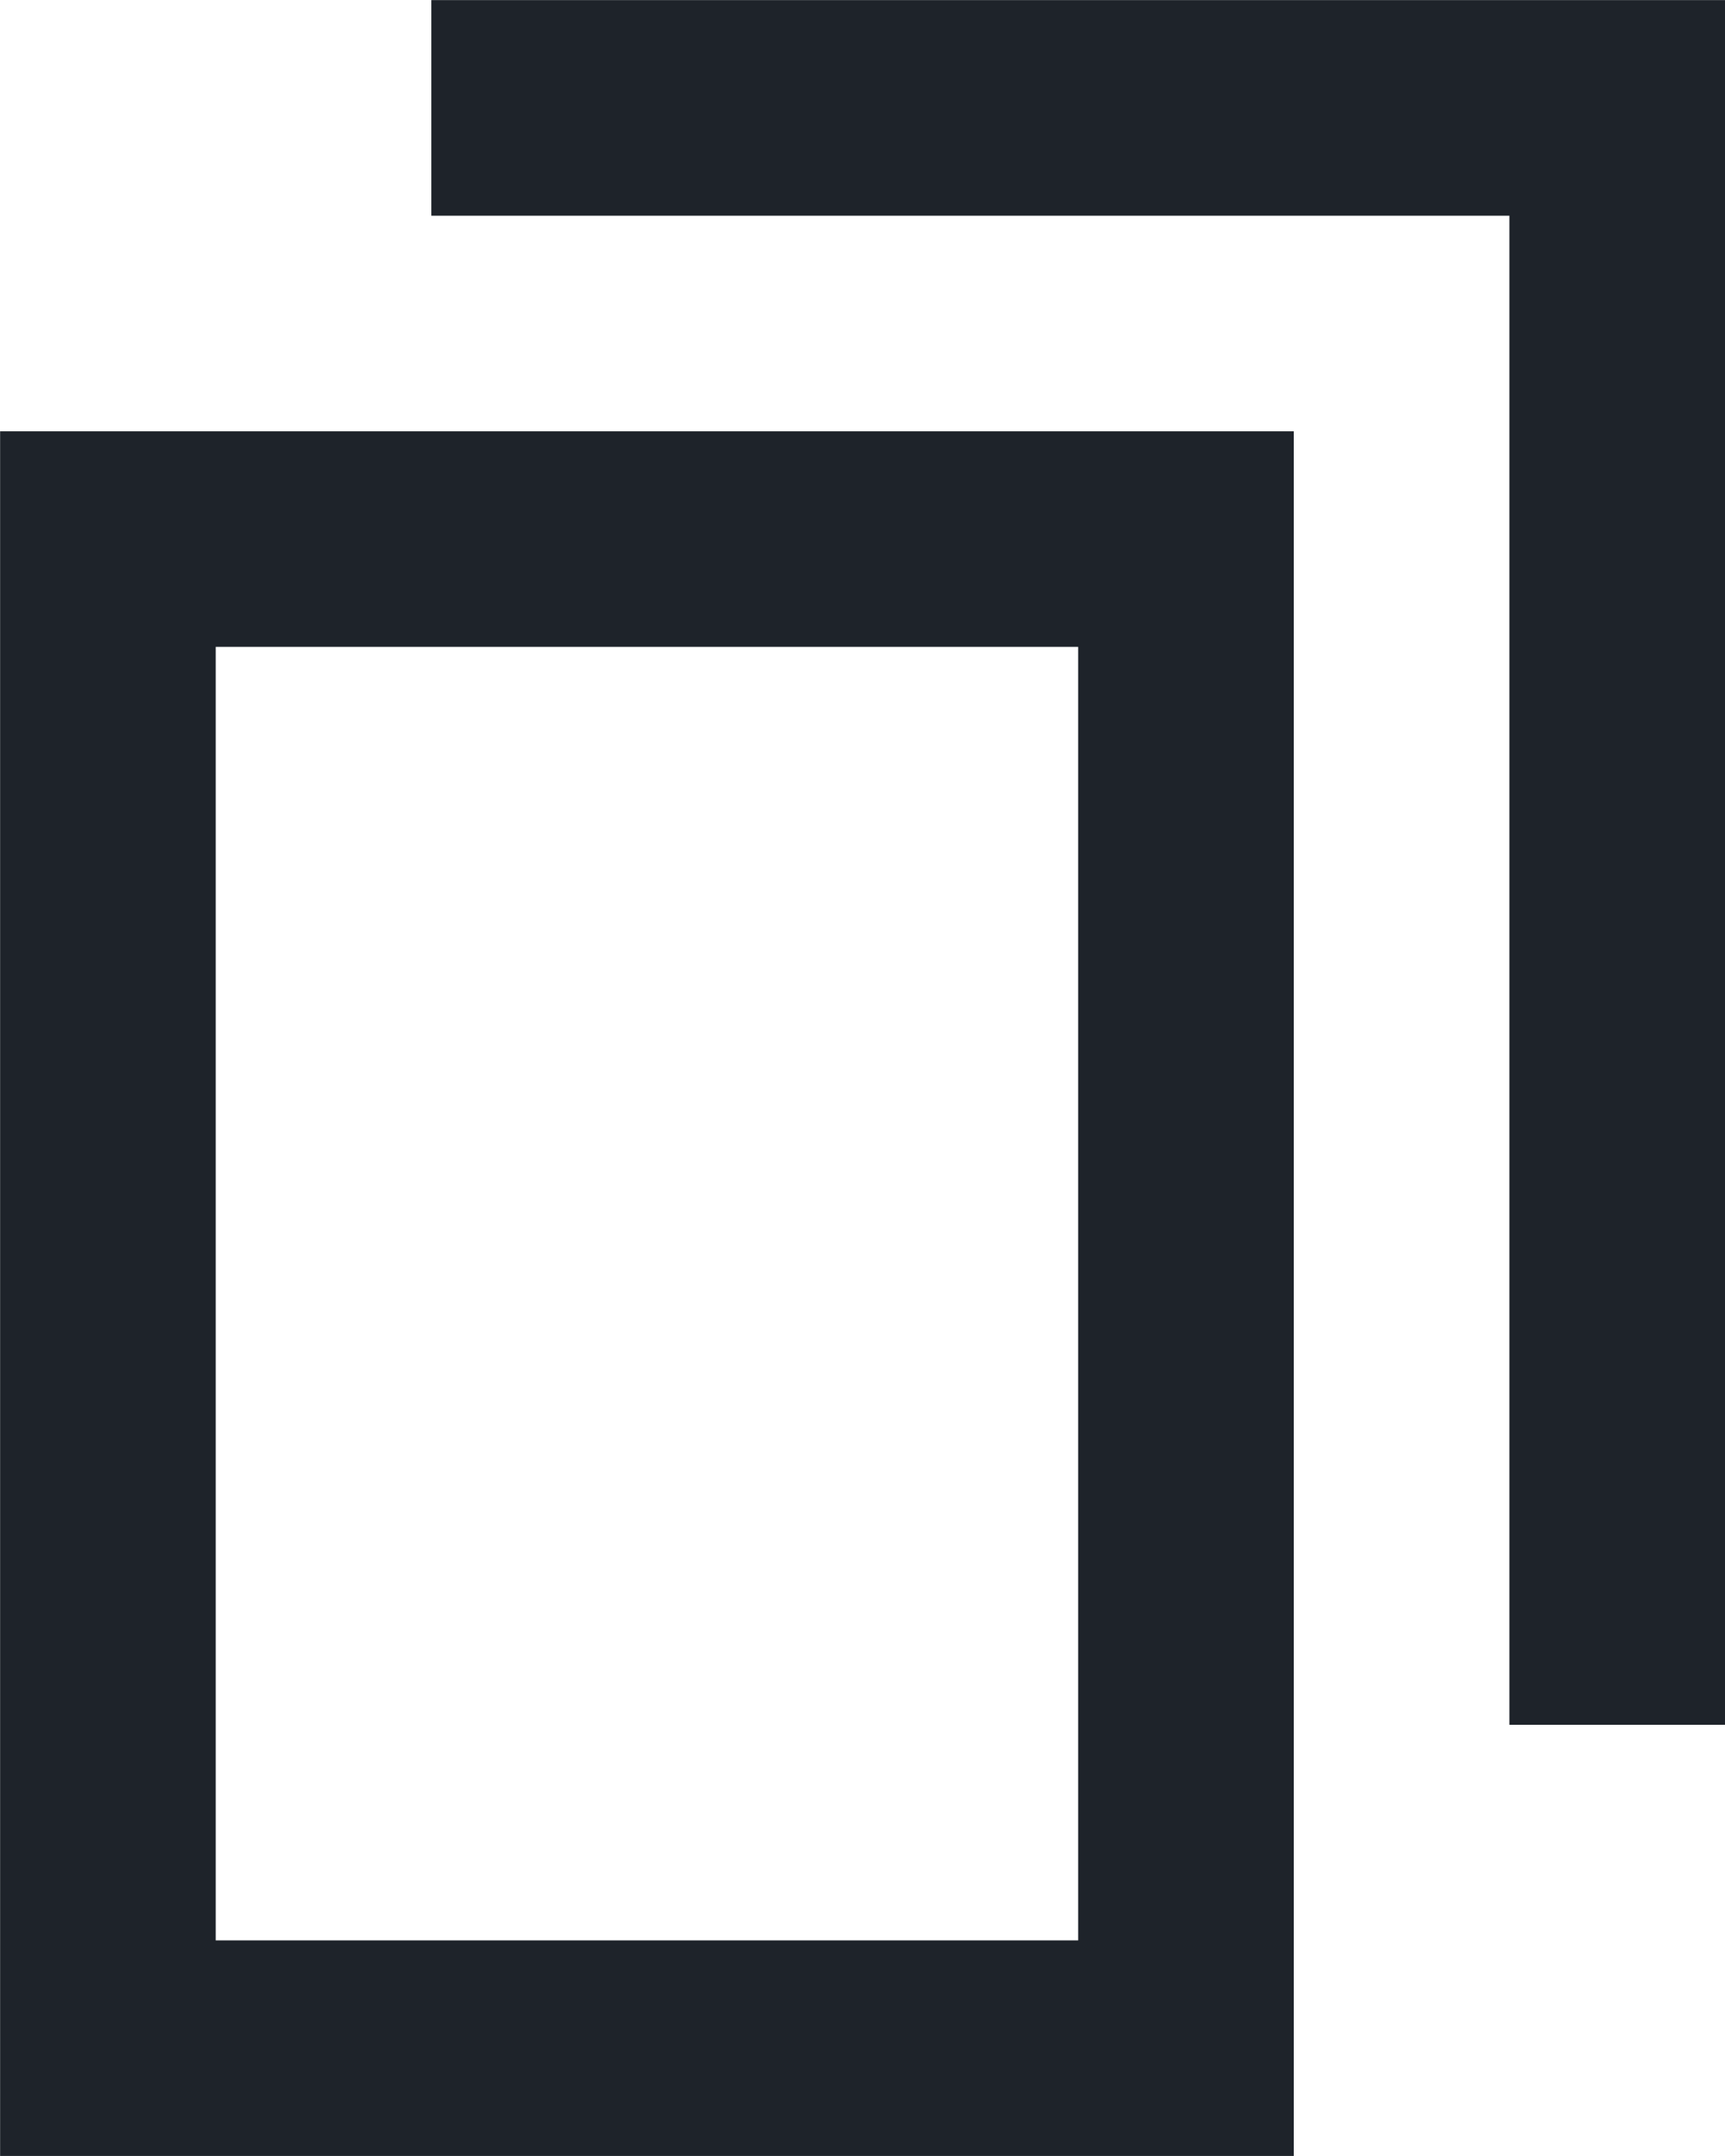 <svg xmlns="http://www.w3.org/2000/svg" width="16.001" height="20.001" viewBox="0 0 16.001 20.001">
  <path id="联合_41" data-name="联合 41" d="M13127-4458v-16h12v16Zm2-2h8v-12h-8Zm12-2v-14h-10v-2h12v16Z" transform="translate(-13126.999 4478.001)" fill="#1e232a"/>
</svg>
